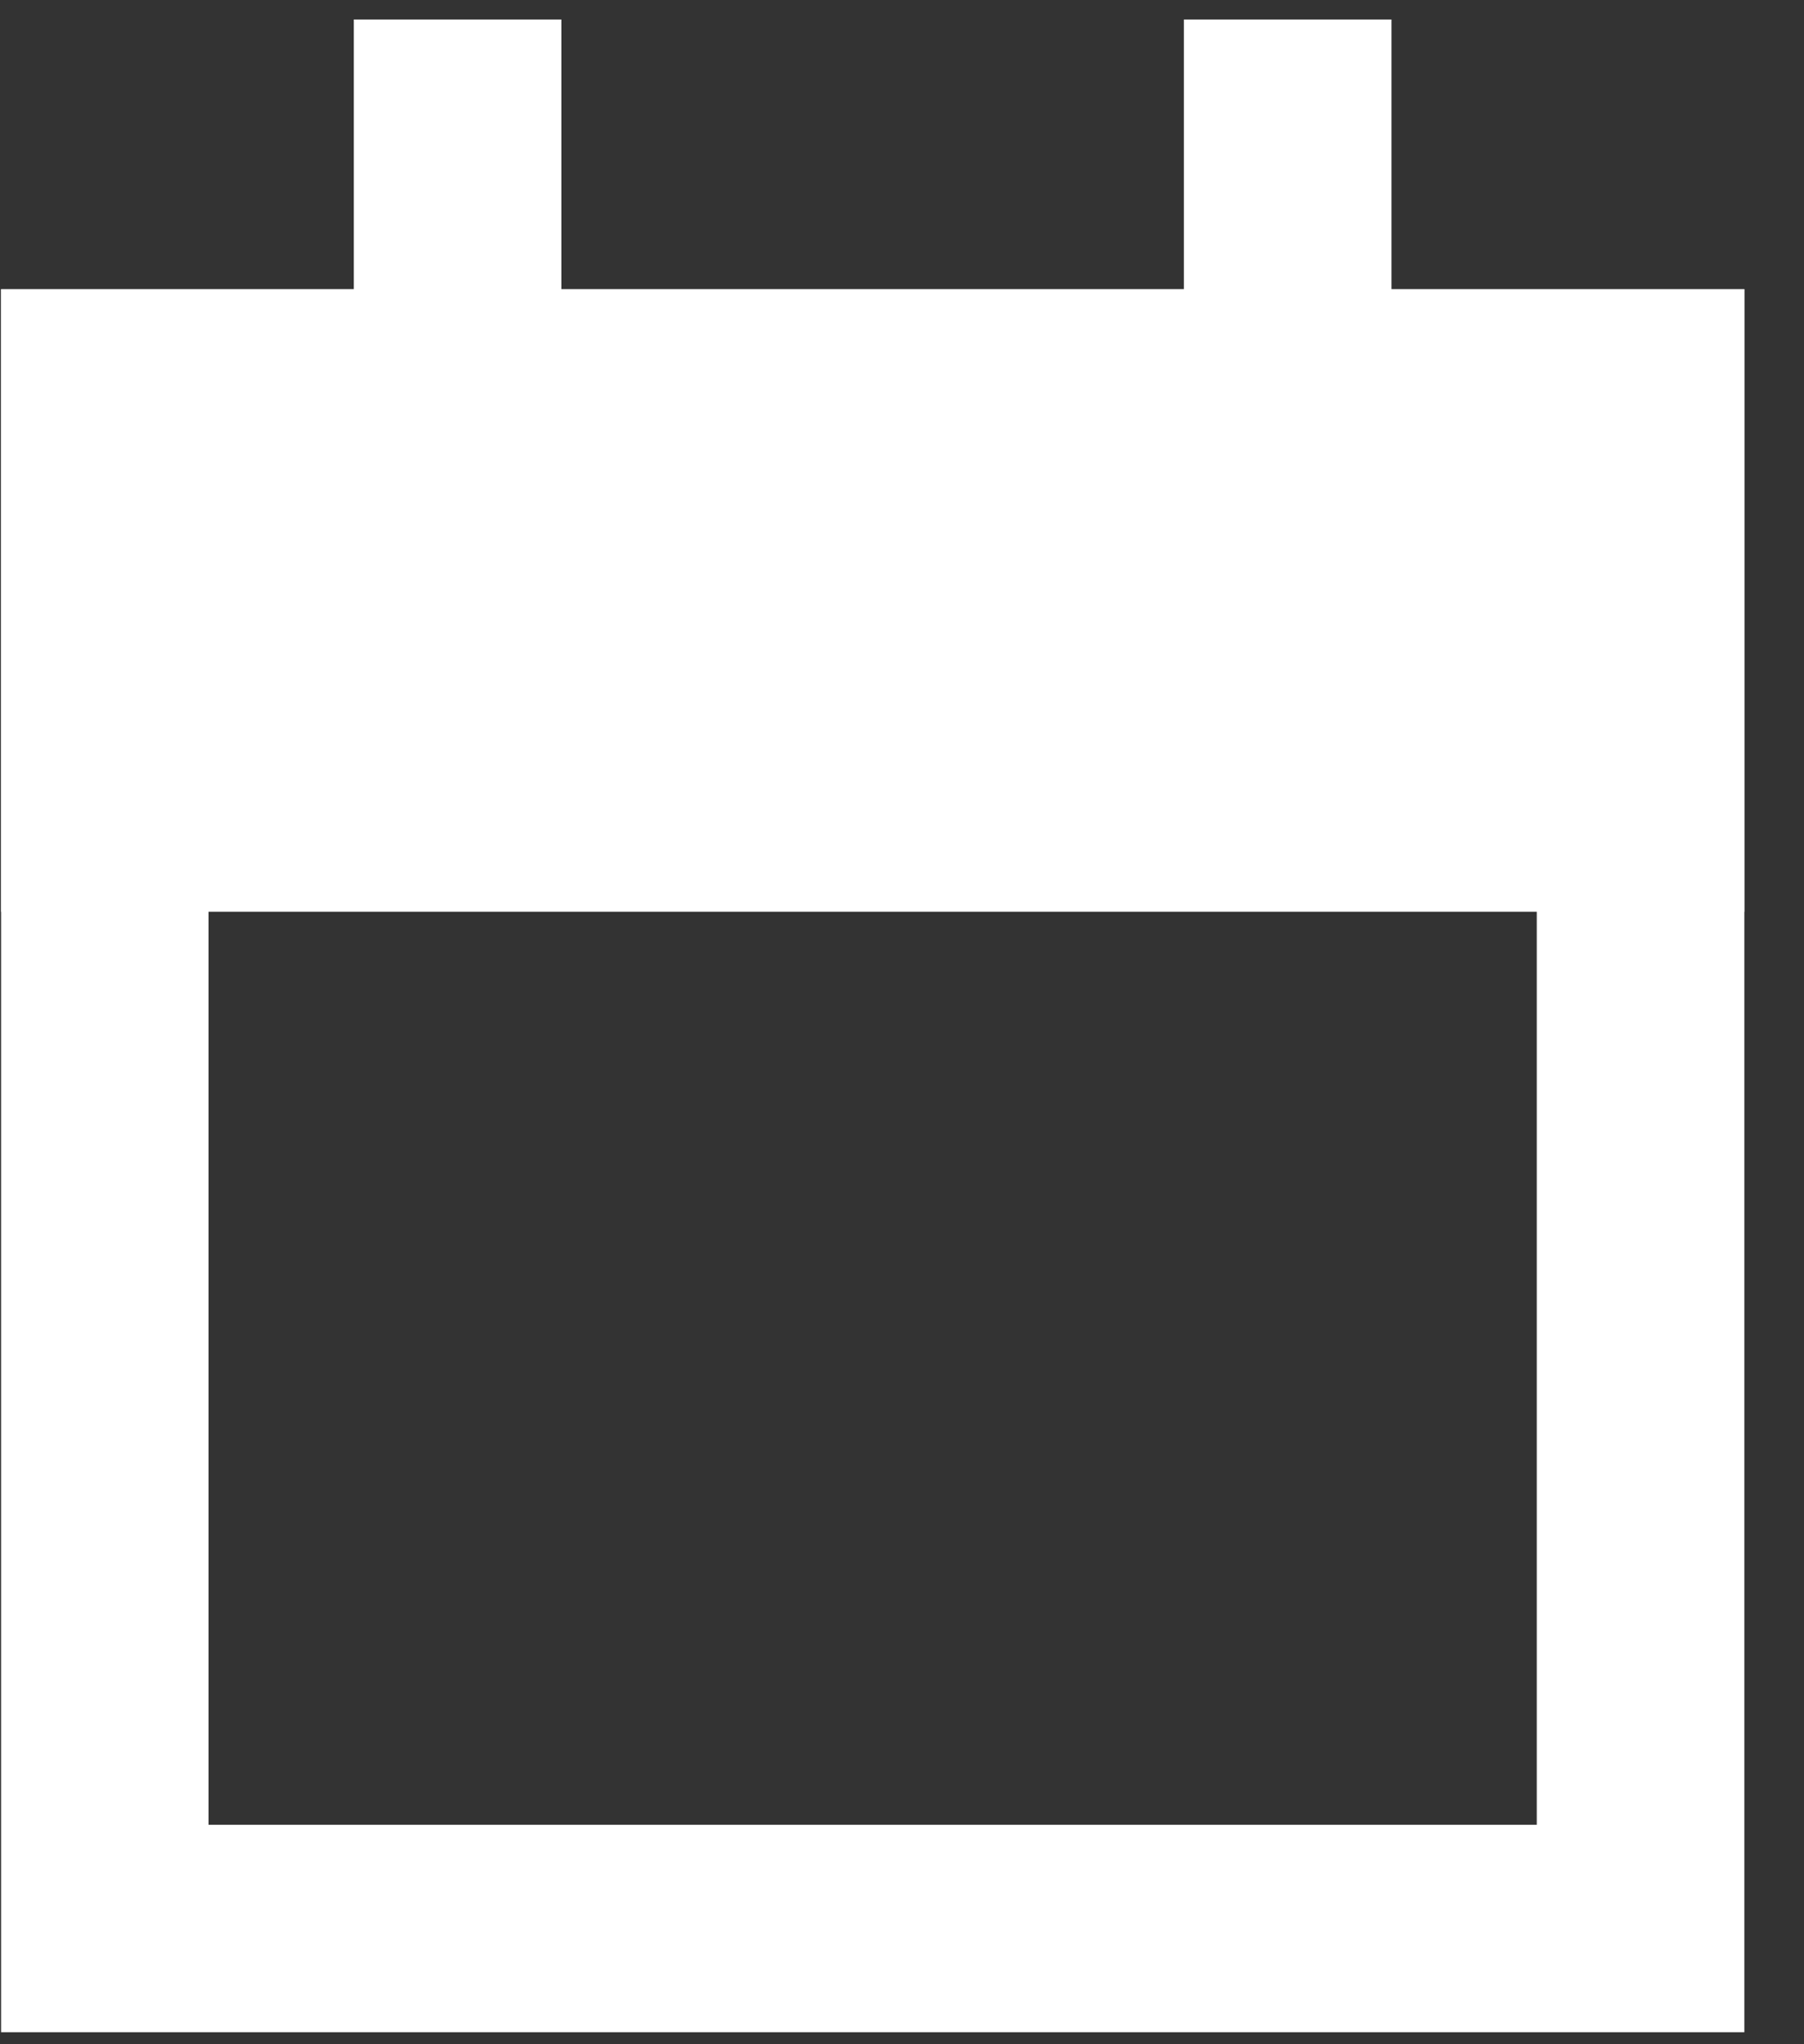 <svg width="15" height="17" viewBox="0 0 15 17" fill="none" xmlns="http://www.w3.org/2000/svg">
<rect x="0" y="0" width="15" height="17" fill="#333333" stroke="none"/>
<path fill-rule="evenodd" clip-rule="evenodd" d="M12.778 4.131H1.734V15.175H12.778V4.131ZM0.009 2.405V16.9H14.504V2.405H0.009Z" fill="white"/>
<path d="M0.009 2.405H14.504V7.582H0.009V2.405Z" fill="white"/>
<path fill-rule="evenodd" clip-rule="evenodd" d="M2.942 2.578V0.162H4.668V2.578H2.942Z" fill="white"/>
<path fill-rule="evenodd" clip-rule="evenodd" d="M9.844 2.578V0.162H11.57V2.578H9.844Z" fill="white"/>
</svg>
